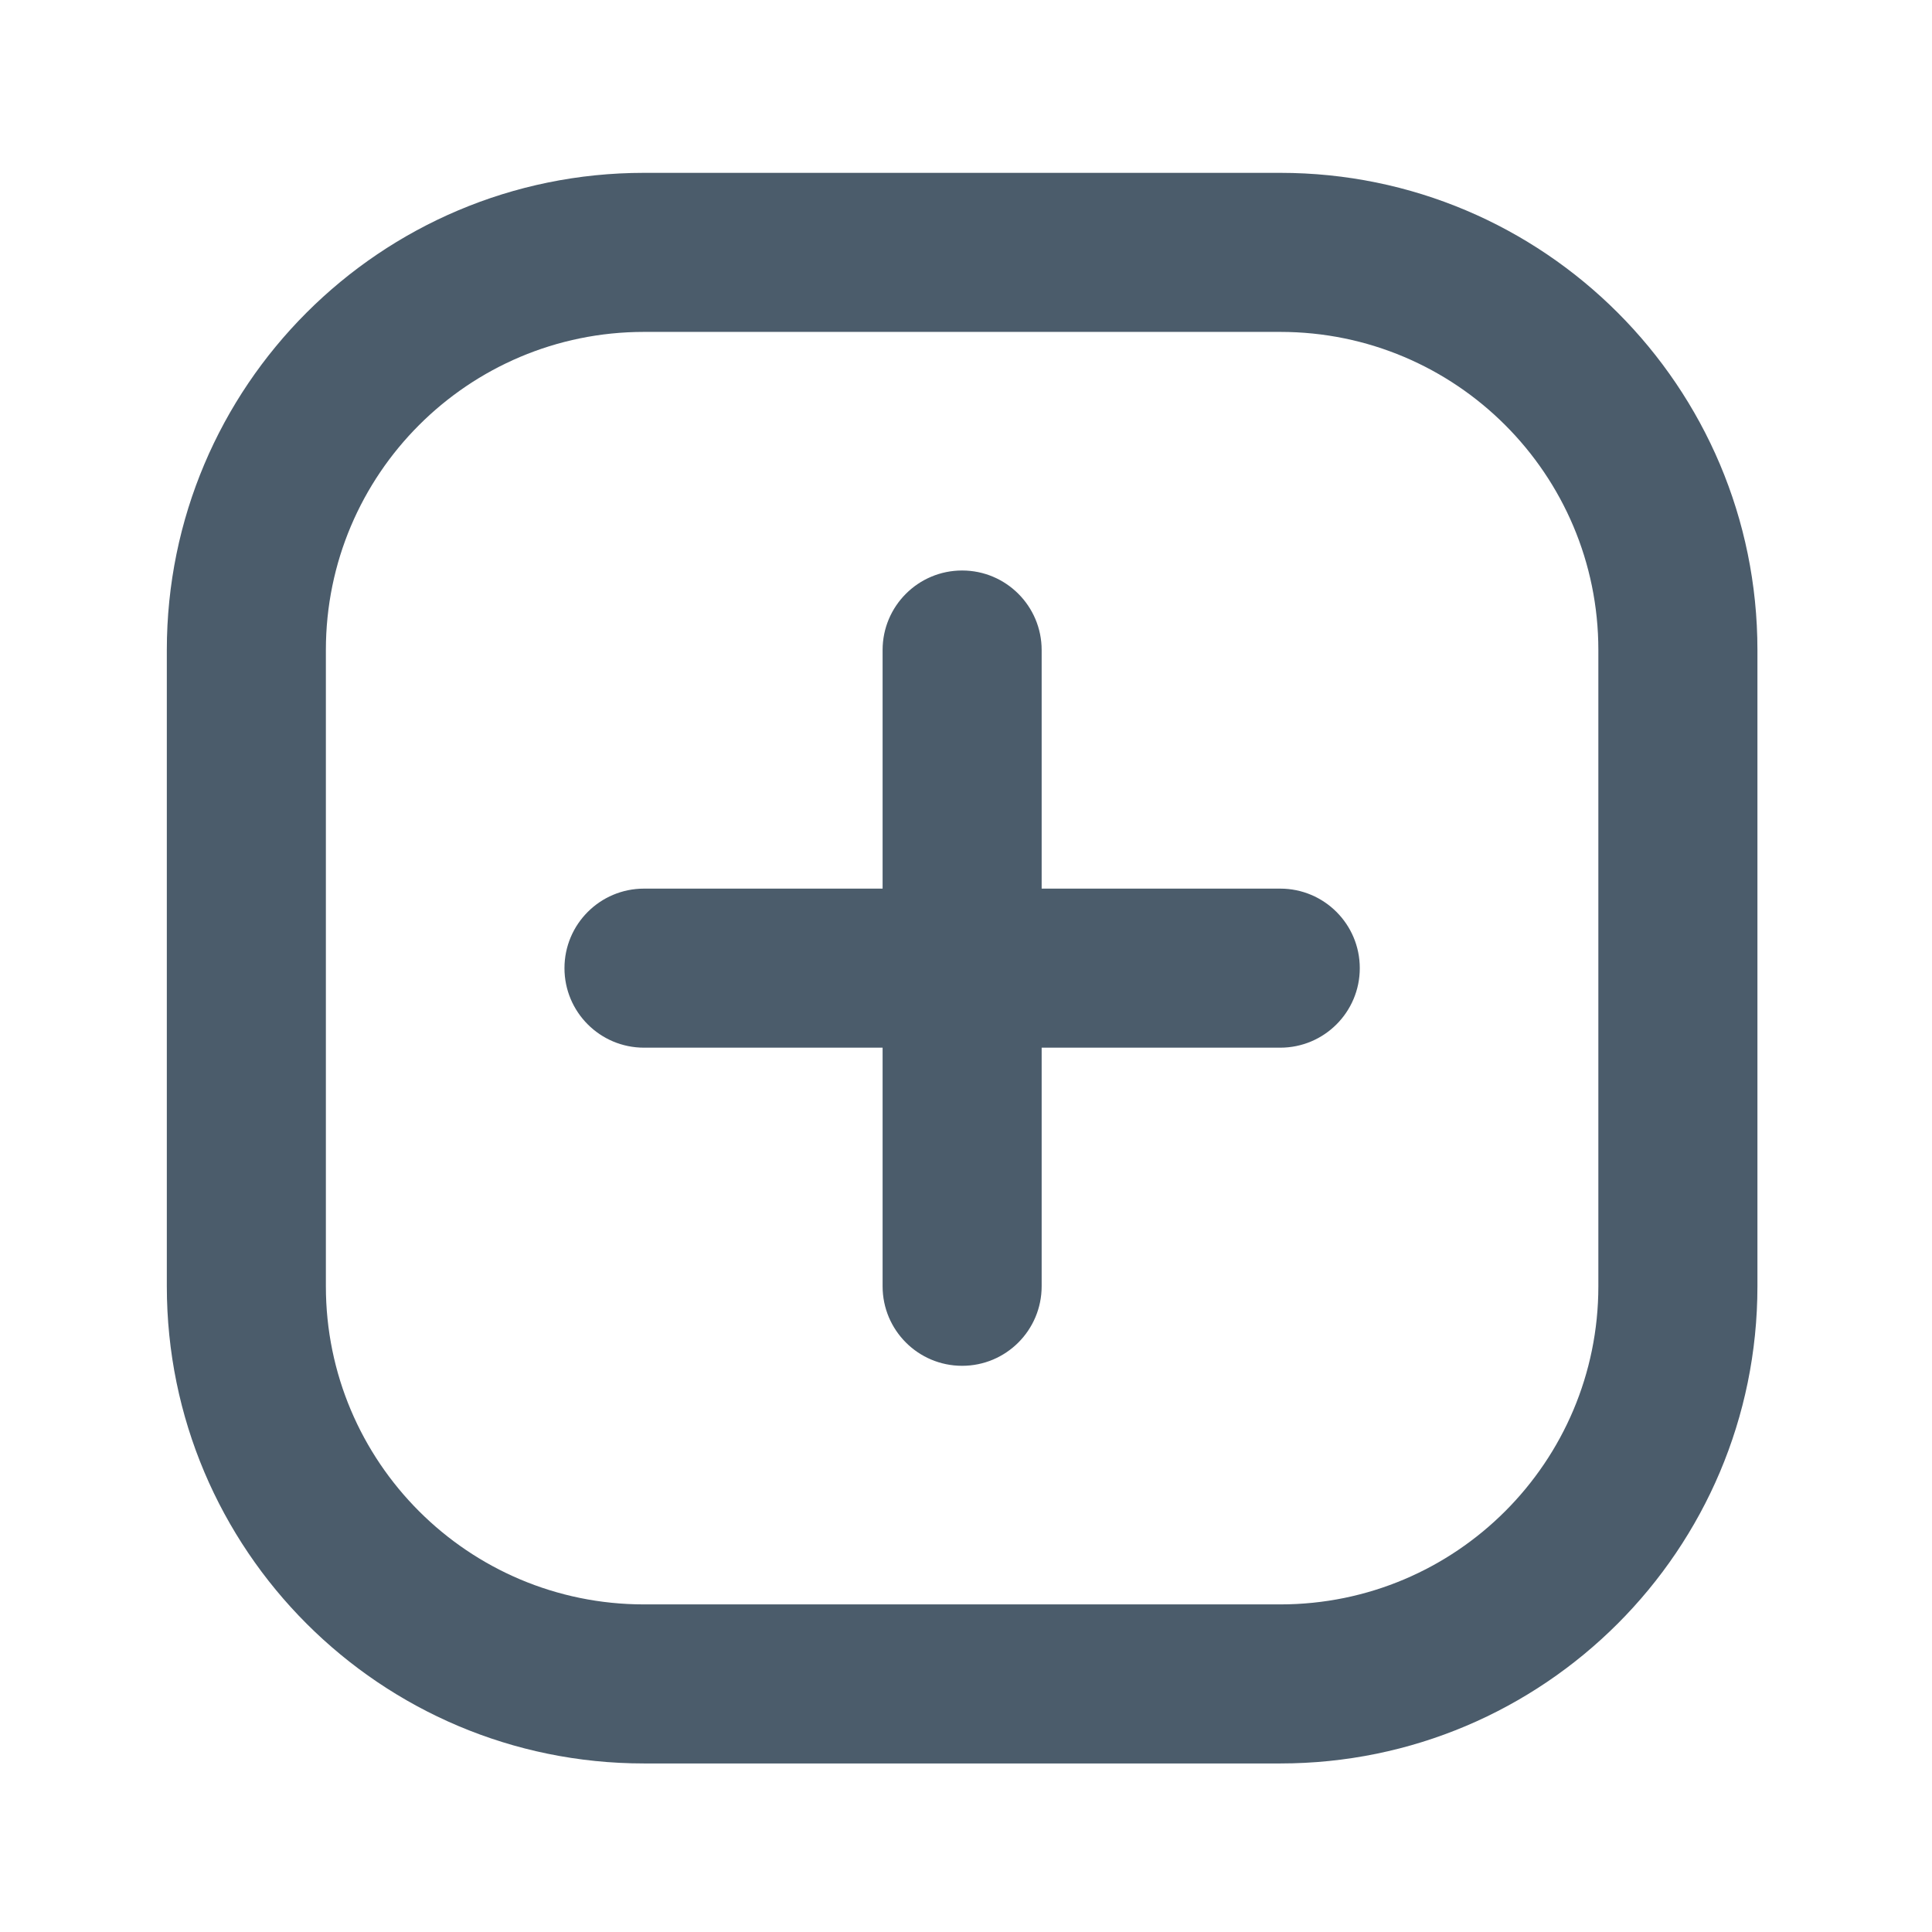 <svg width="101" height="101" viewBox="0 0 101 101" fill="none" xmlns="http://www.w3.org/2000/svg">
<path fill-rule="evenodd" clip-rule="evenodd" d="M33.667 9.036C19.889 9.036 8.721 20.205 8.721 33.982V67.243C8.721 81.02 19.889 92.189 33.667 92.189H66.928C80.705 92.189 91.874 81.02 91.874 67.243V33.982C91.874 20.205 80.705 9.036 66.928 9.036H33.667ZM17.036 33.982C17.036 24.797 24.482 17.351 33.667 17.351H66.928C76.113 17.351 83.558 24.797 83.558 33.982V67.243C83.558 76.428 76.113 83.874 66.928 83.874H33.667C24.482 83.874 17.036 76.428 17.036 67.243V33.982ZM54.455 33.982C54.455 31.686 52.593 29.824 50.297 29.824C48.001 29.824 46.14 31.686 46.14 33.982V46.455H33.667C31.37 46.455 29.509 48.316 29.509 50.613C29.509 52.909 31.37 54.77 33.667 54.77H46.14V67.243C46.14 69.54 48.001 71.401 50.297 71.401C52.593 71.401 54.455 69.54 54.455 67.243V54.77H66.928C69.224 54.77 71.086 52.909 71.086 50.613C71.086 48.316 69.224 46.455 66.928 46.455H54.455V33.982Z" fill="#4B5C6B"/>
</svg>
